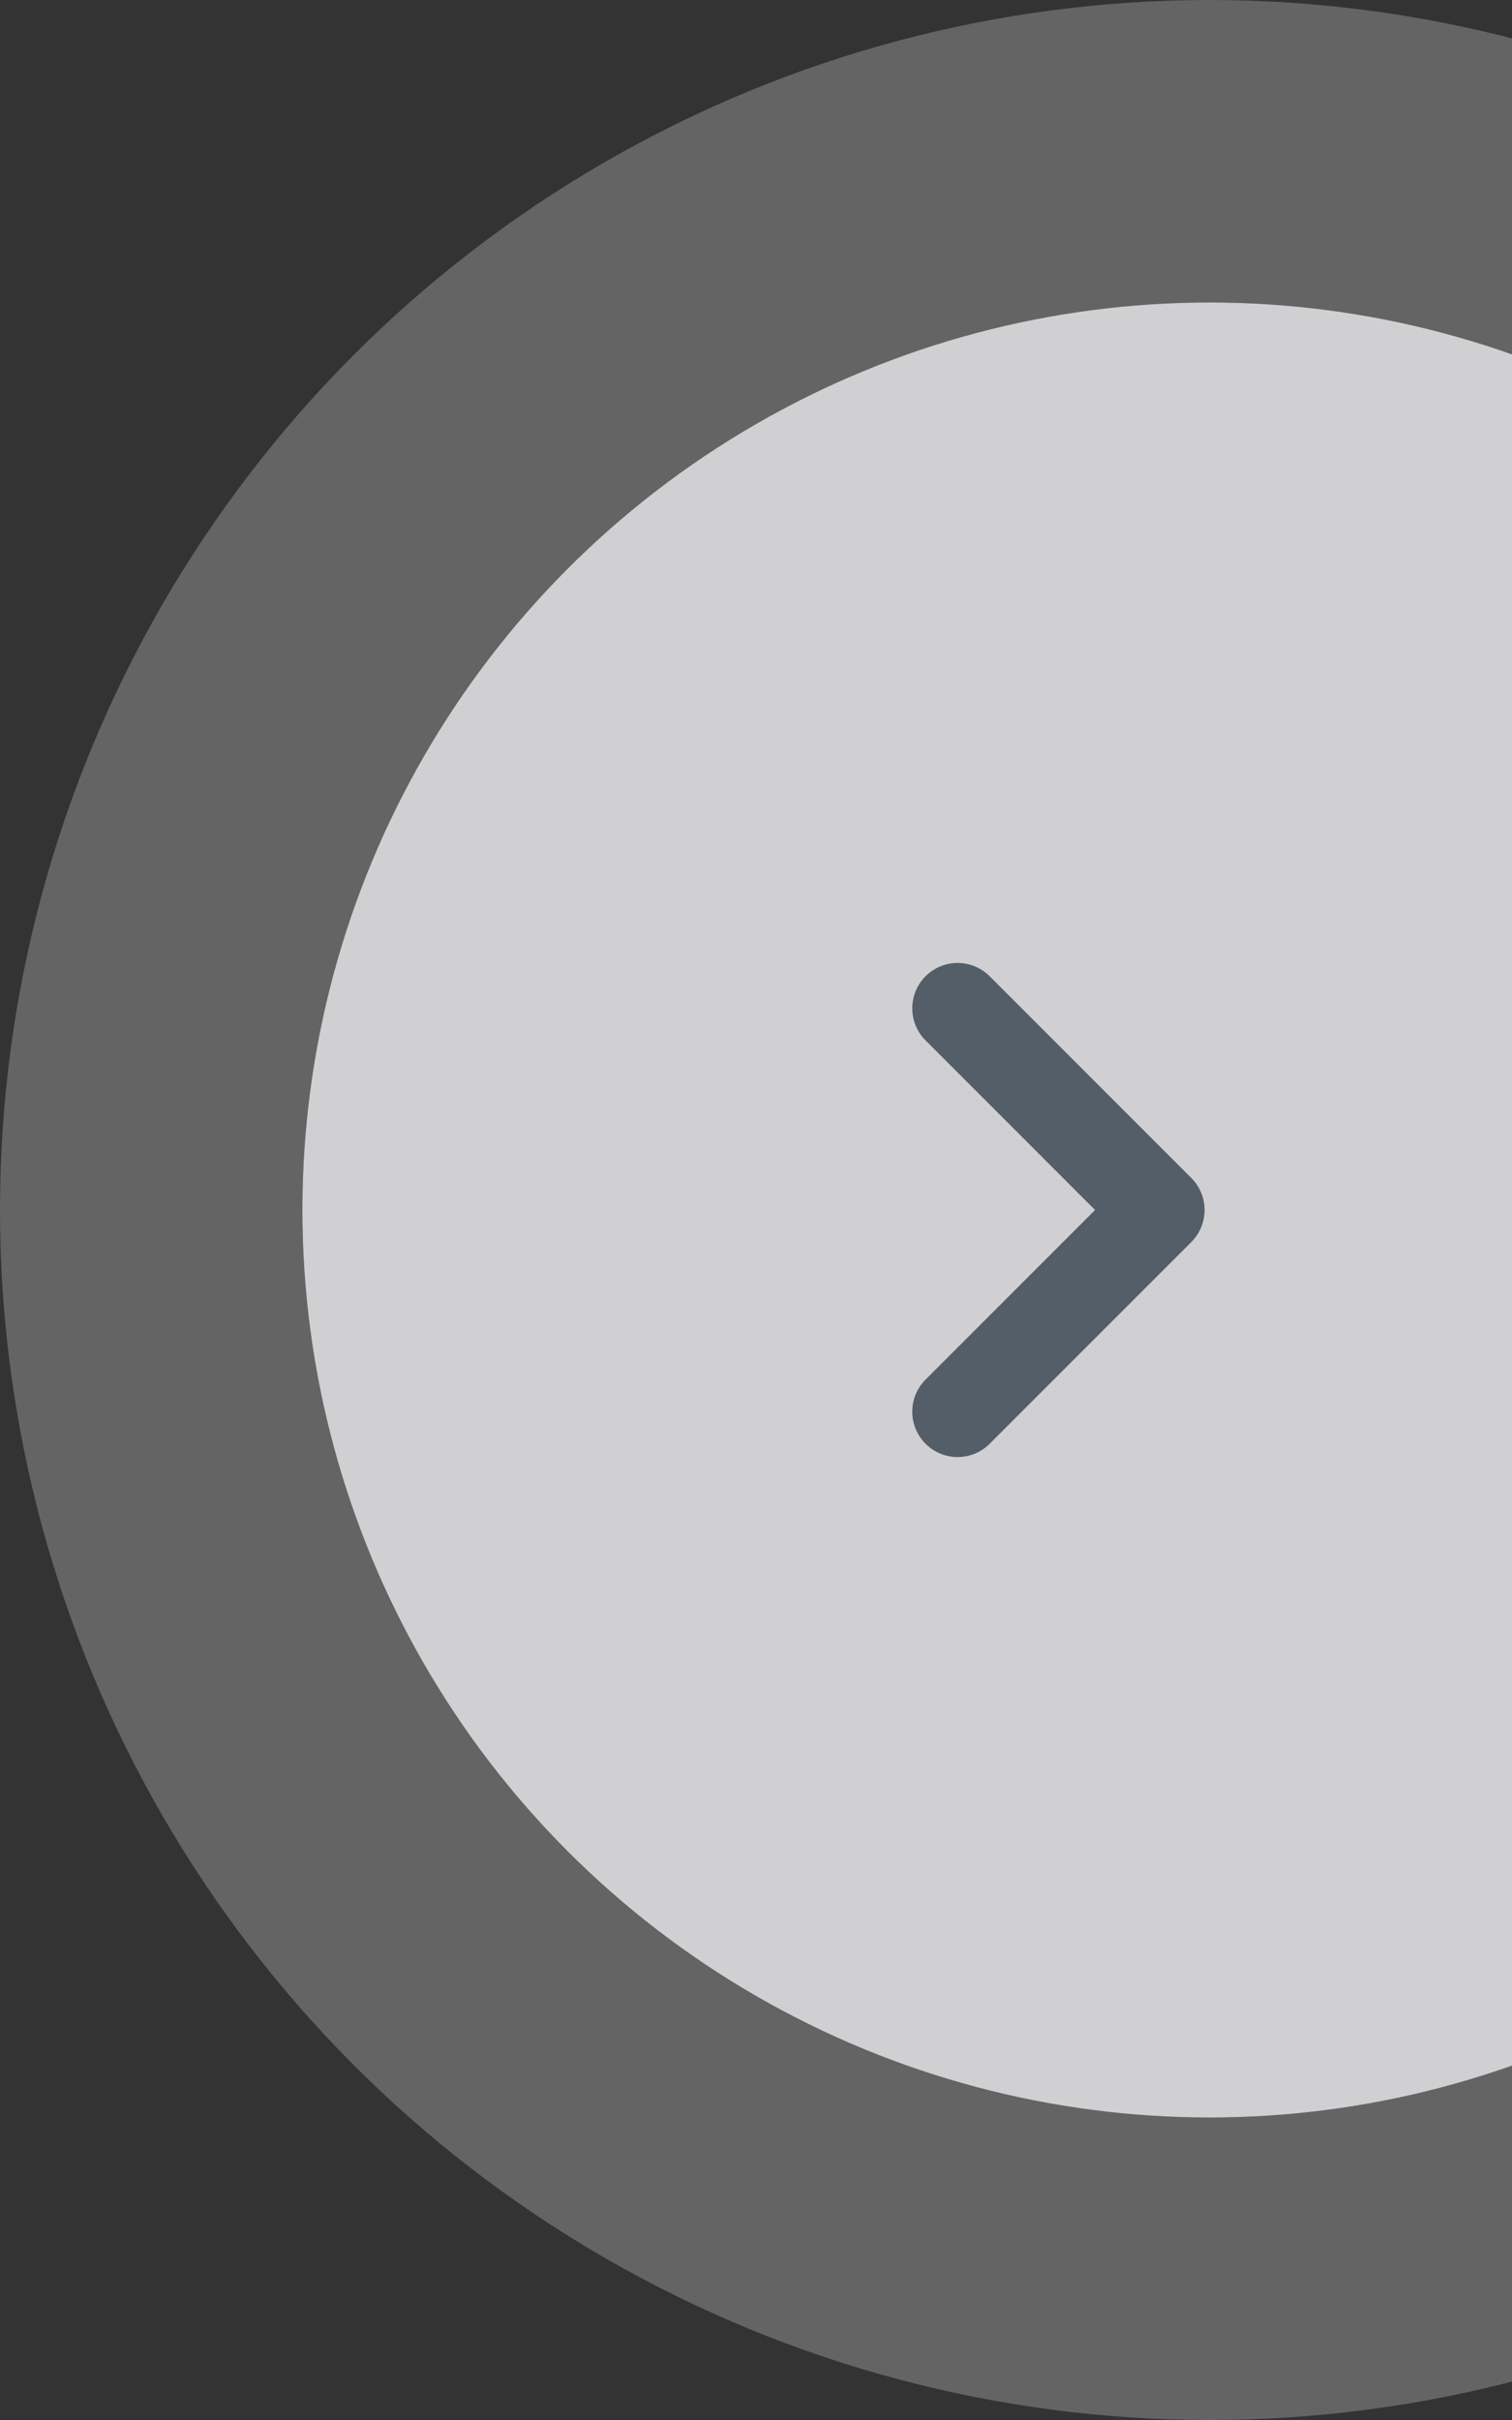 <svg width="50" height="80" viewBox="0 0 50 80" fill="none" xmlns="http://www.w3.org/2000/svg">
<rect x="0" y="0" width="50" height="80" fill="#333333" stroke="none"/>
<g opacity="0.8">
<circle cx="30" cy="30" r="30" transform="matrix(-1 0 0 1 70 10)" fill="#F7F8FB"/>
<circle cx="30" cy="30" r="35" transform="matrix(-1 0 0 1 70 10)" stroke="white" stroke-opacity="0.3" stroke-width="10"/>
</g>
<path d="M31.667 46.667L38.334 40L31.667 33.333" stroke="#535E69" stroke-width="3" stroke-linecap="round" stroke-linejoin="round"/>
</svg>
